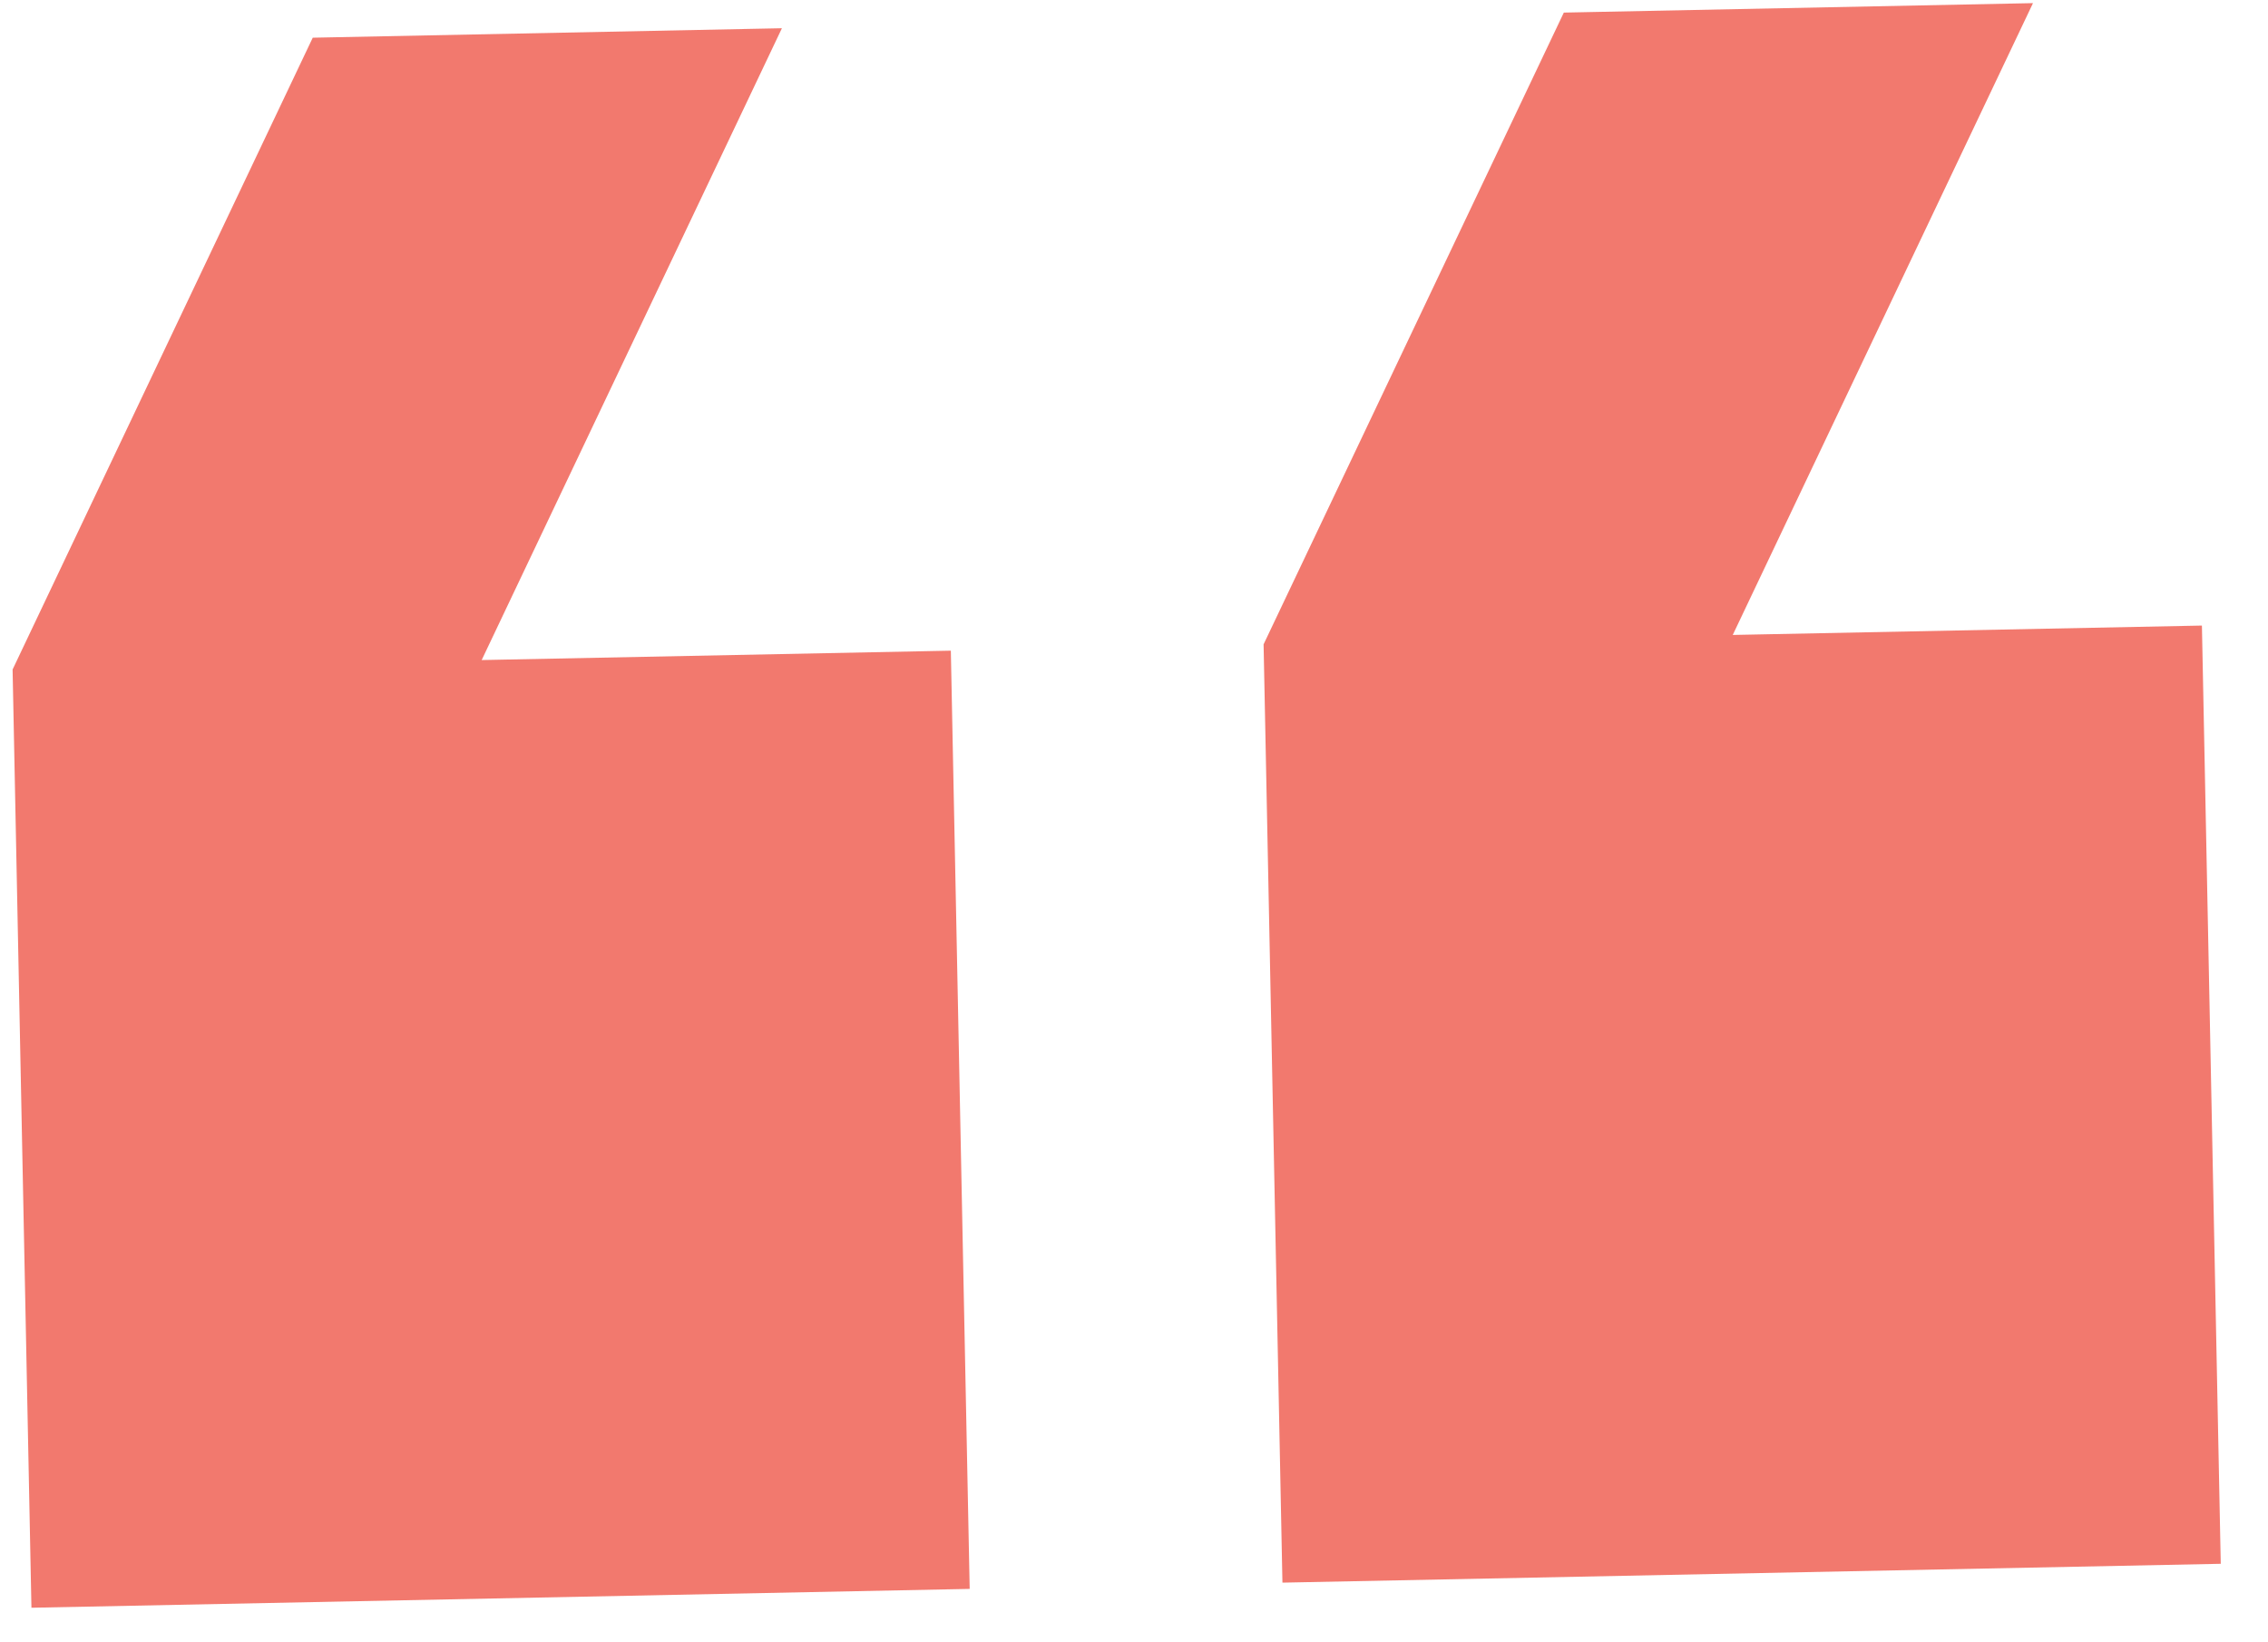 <svg width="29" height="21" viewBox="0 0 29 21" fill="none" xmlns="http://www.w3.org/2000/svg">
<path d="M3.999 0.482L9.998 0.361L6.159 8.44L12.158 8.32L12.399 20.317L0.402 20.558L0.161 8.561L3.999 0.482ZM19.996 0.161L25.995 0.04L22.156 8.119L28.155 7.999L28.396 19.996L16.398 20.237L16.157 8.239L19.996 0.161Z" fill="#F2796E"/>
</svg>
